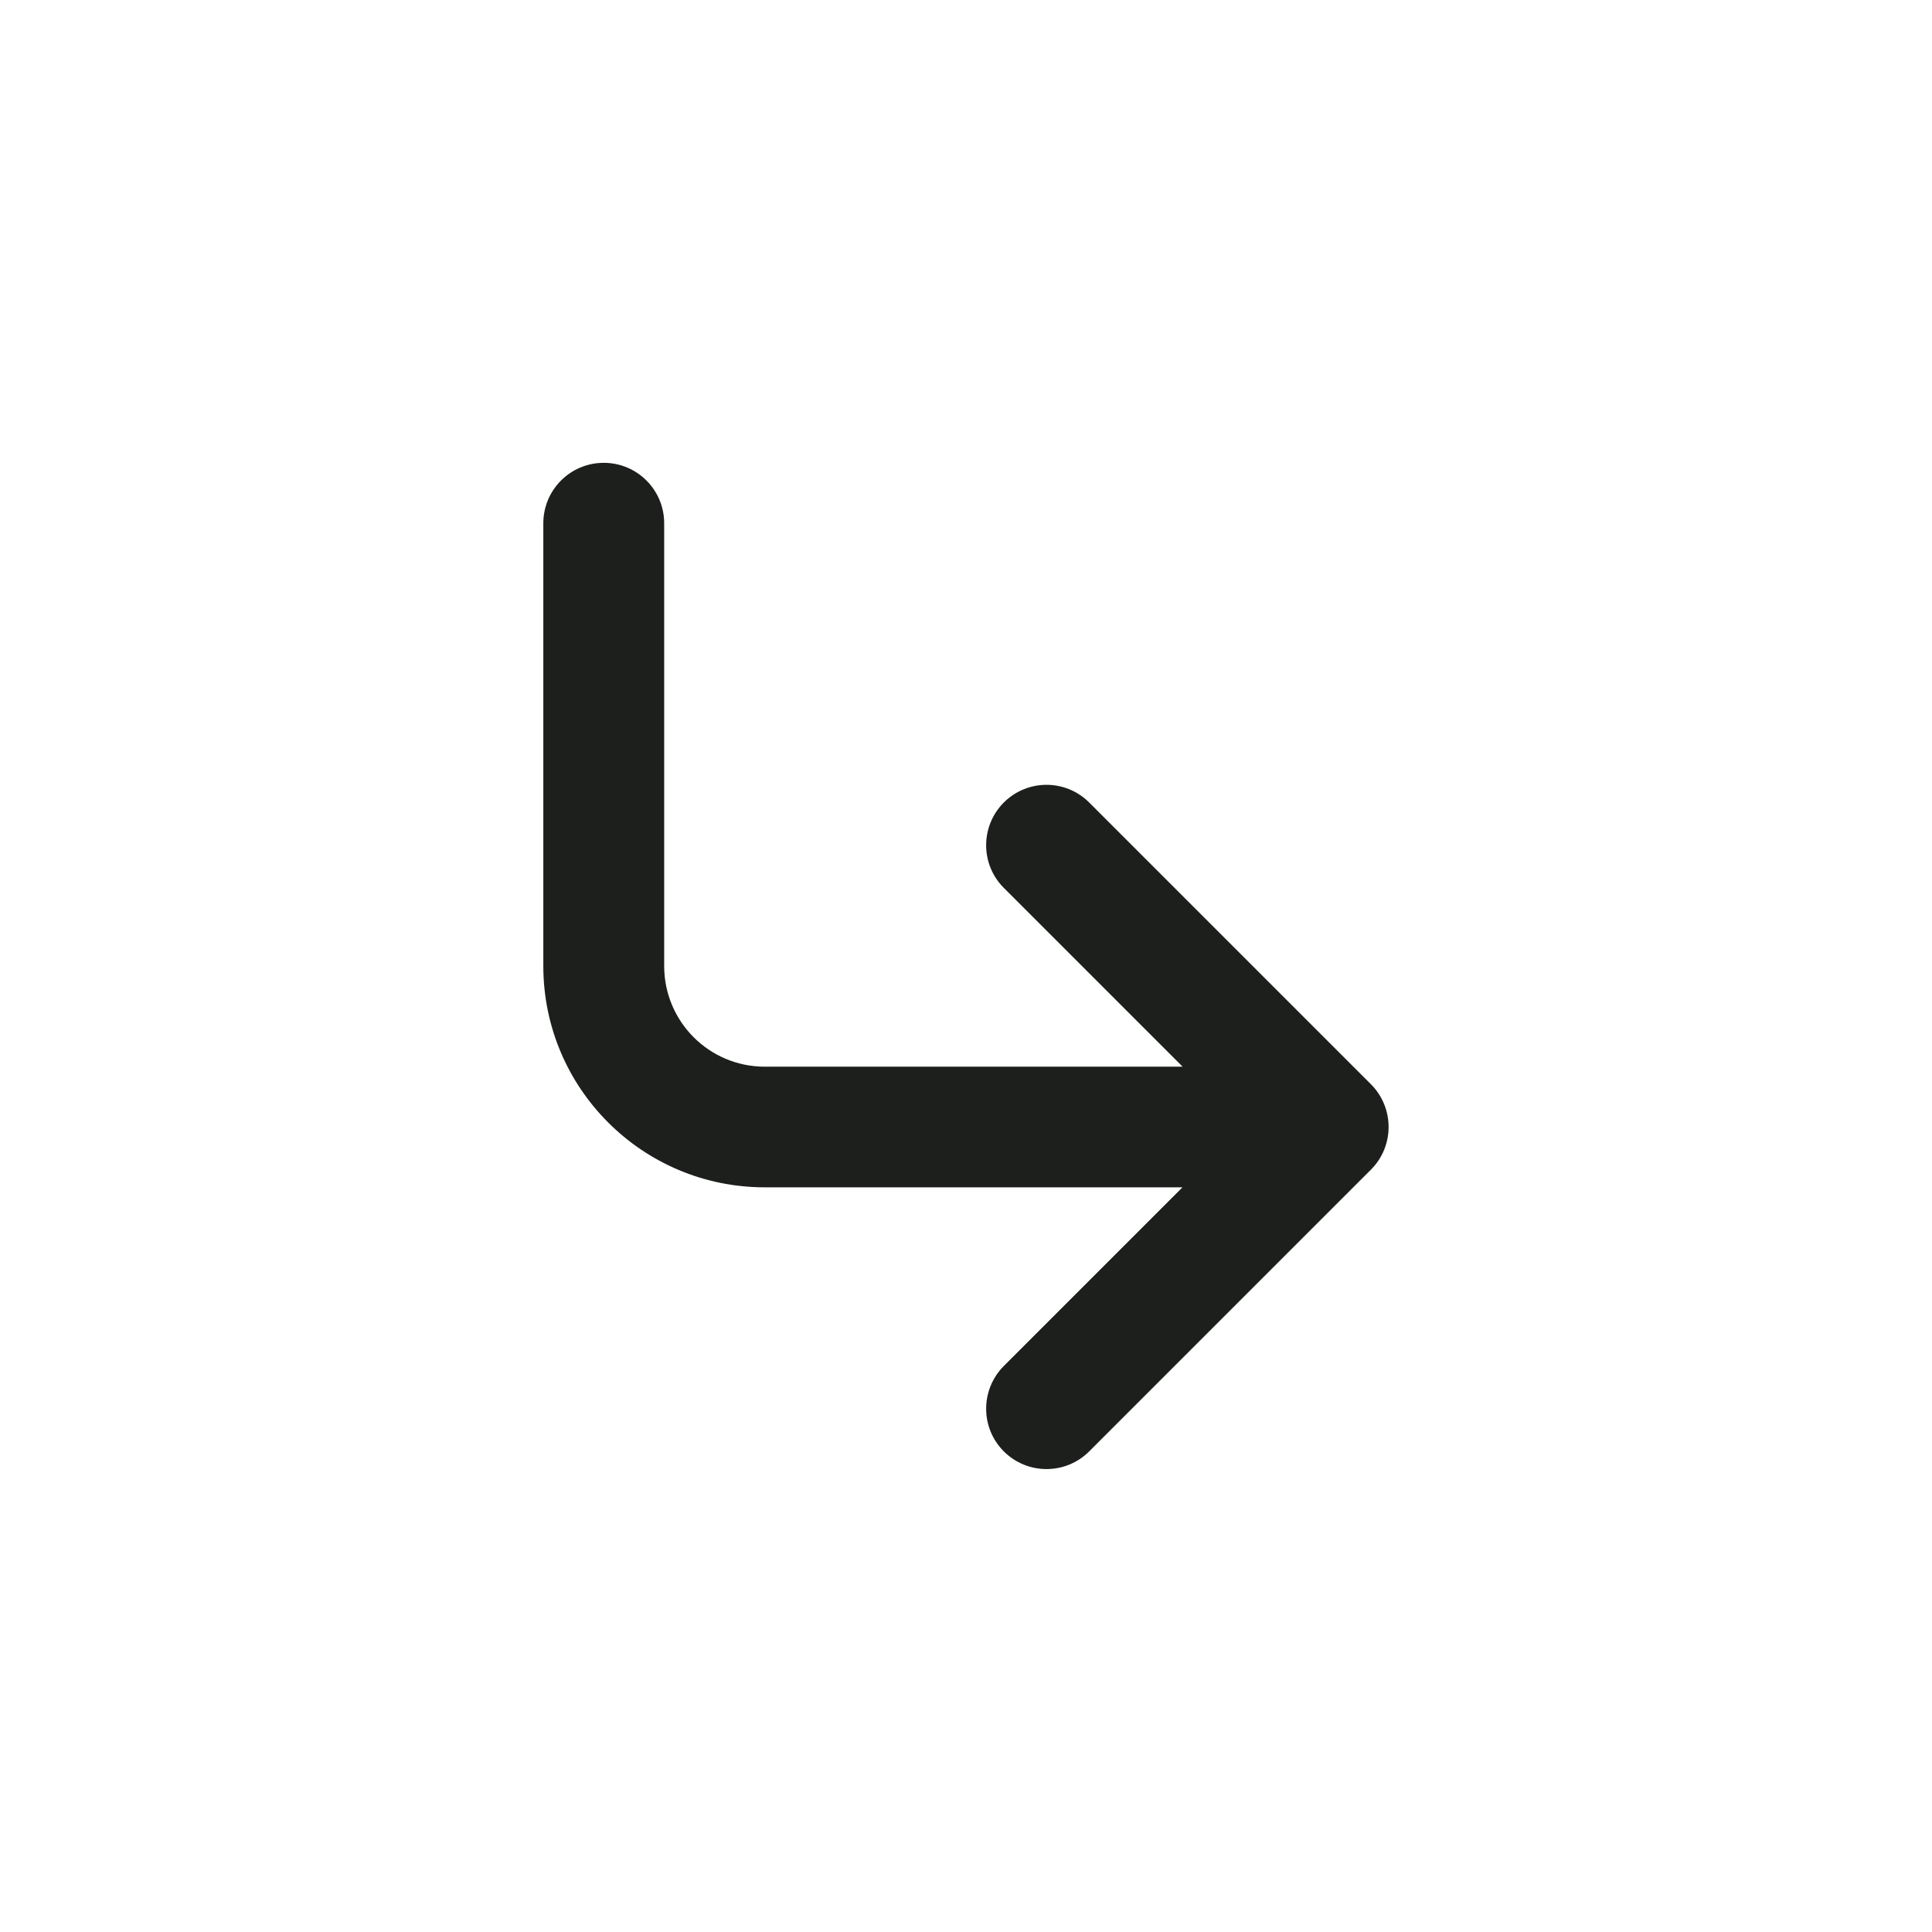 <svg width="18" height="18" viewBox="0 0 18 18" fill="none" xmlns="http://www.w3.org/2000/svg">
<path fill-rule="evenodd" clip-rule="evenodd" d="M5.062 4.875C5.062 4.564 5.314 4.312 5.625 4.312C5.936 4.312 6.188 4.564 6.188 4.875L6.188 9C6.188 9.518 6.607 9.938 7.125 9.938L11.018 9.938L9.352 8.272C9.133 8.053 9.133 7.697 9.352 7.477C9.572 7.257 9.928 7.257 10.148 7.477L12.773 10.102C12.992 10.322 12.992 10.678 12.773 10.897L10.148 13.522C9.928 13.742 9.572 13.742 9.352 13.522C9.133 13.303 9.133 12.947 9.352 12.727L11.017 11.062L7.125 11.062C5.986 11.062 5.062 10.139 5.062 9L5.062 4.875Z" fill="#1D1F1D"/>
</svg>
